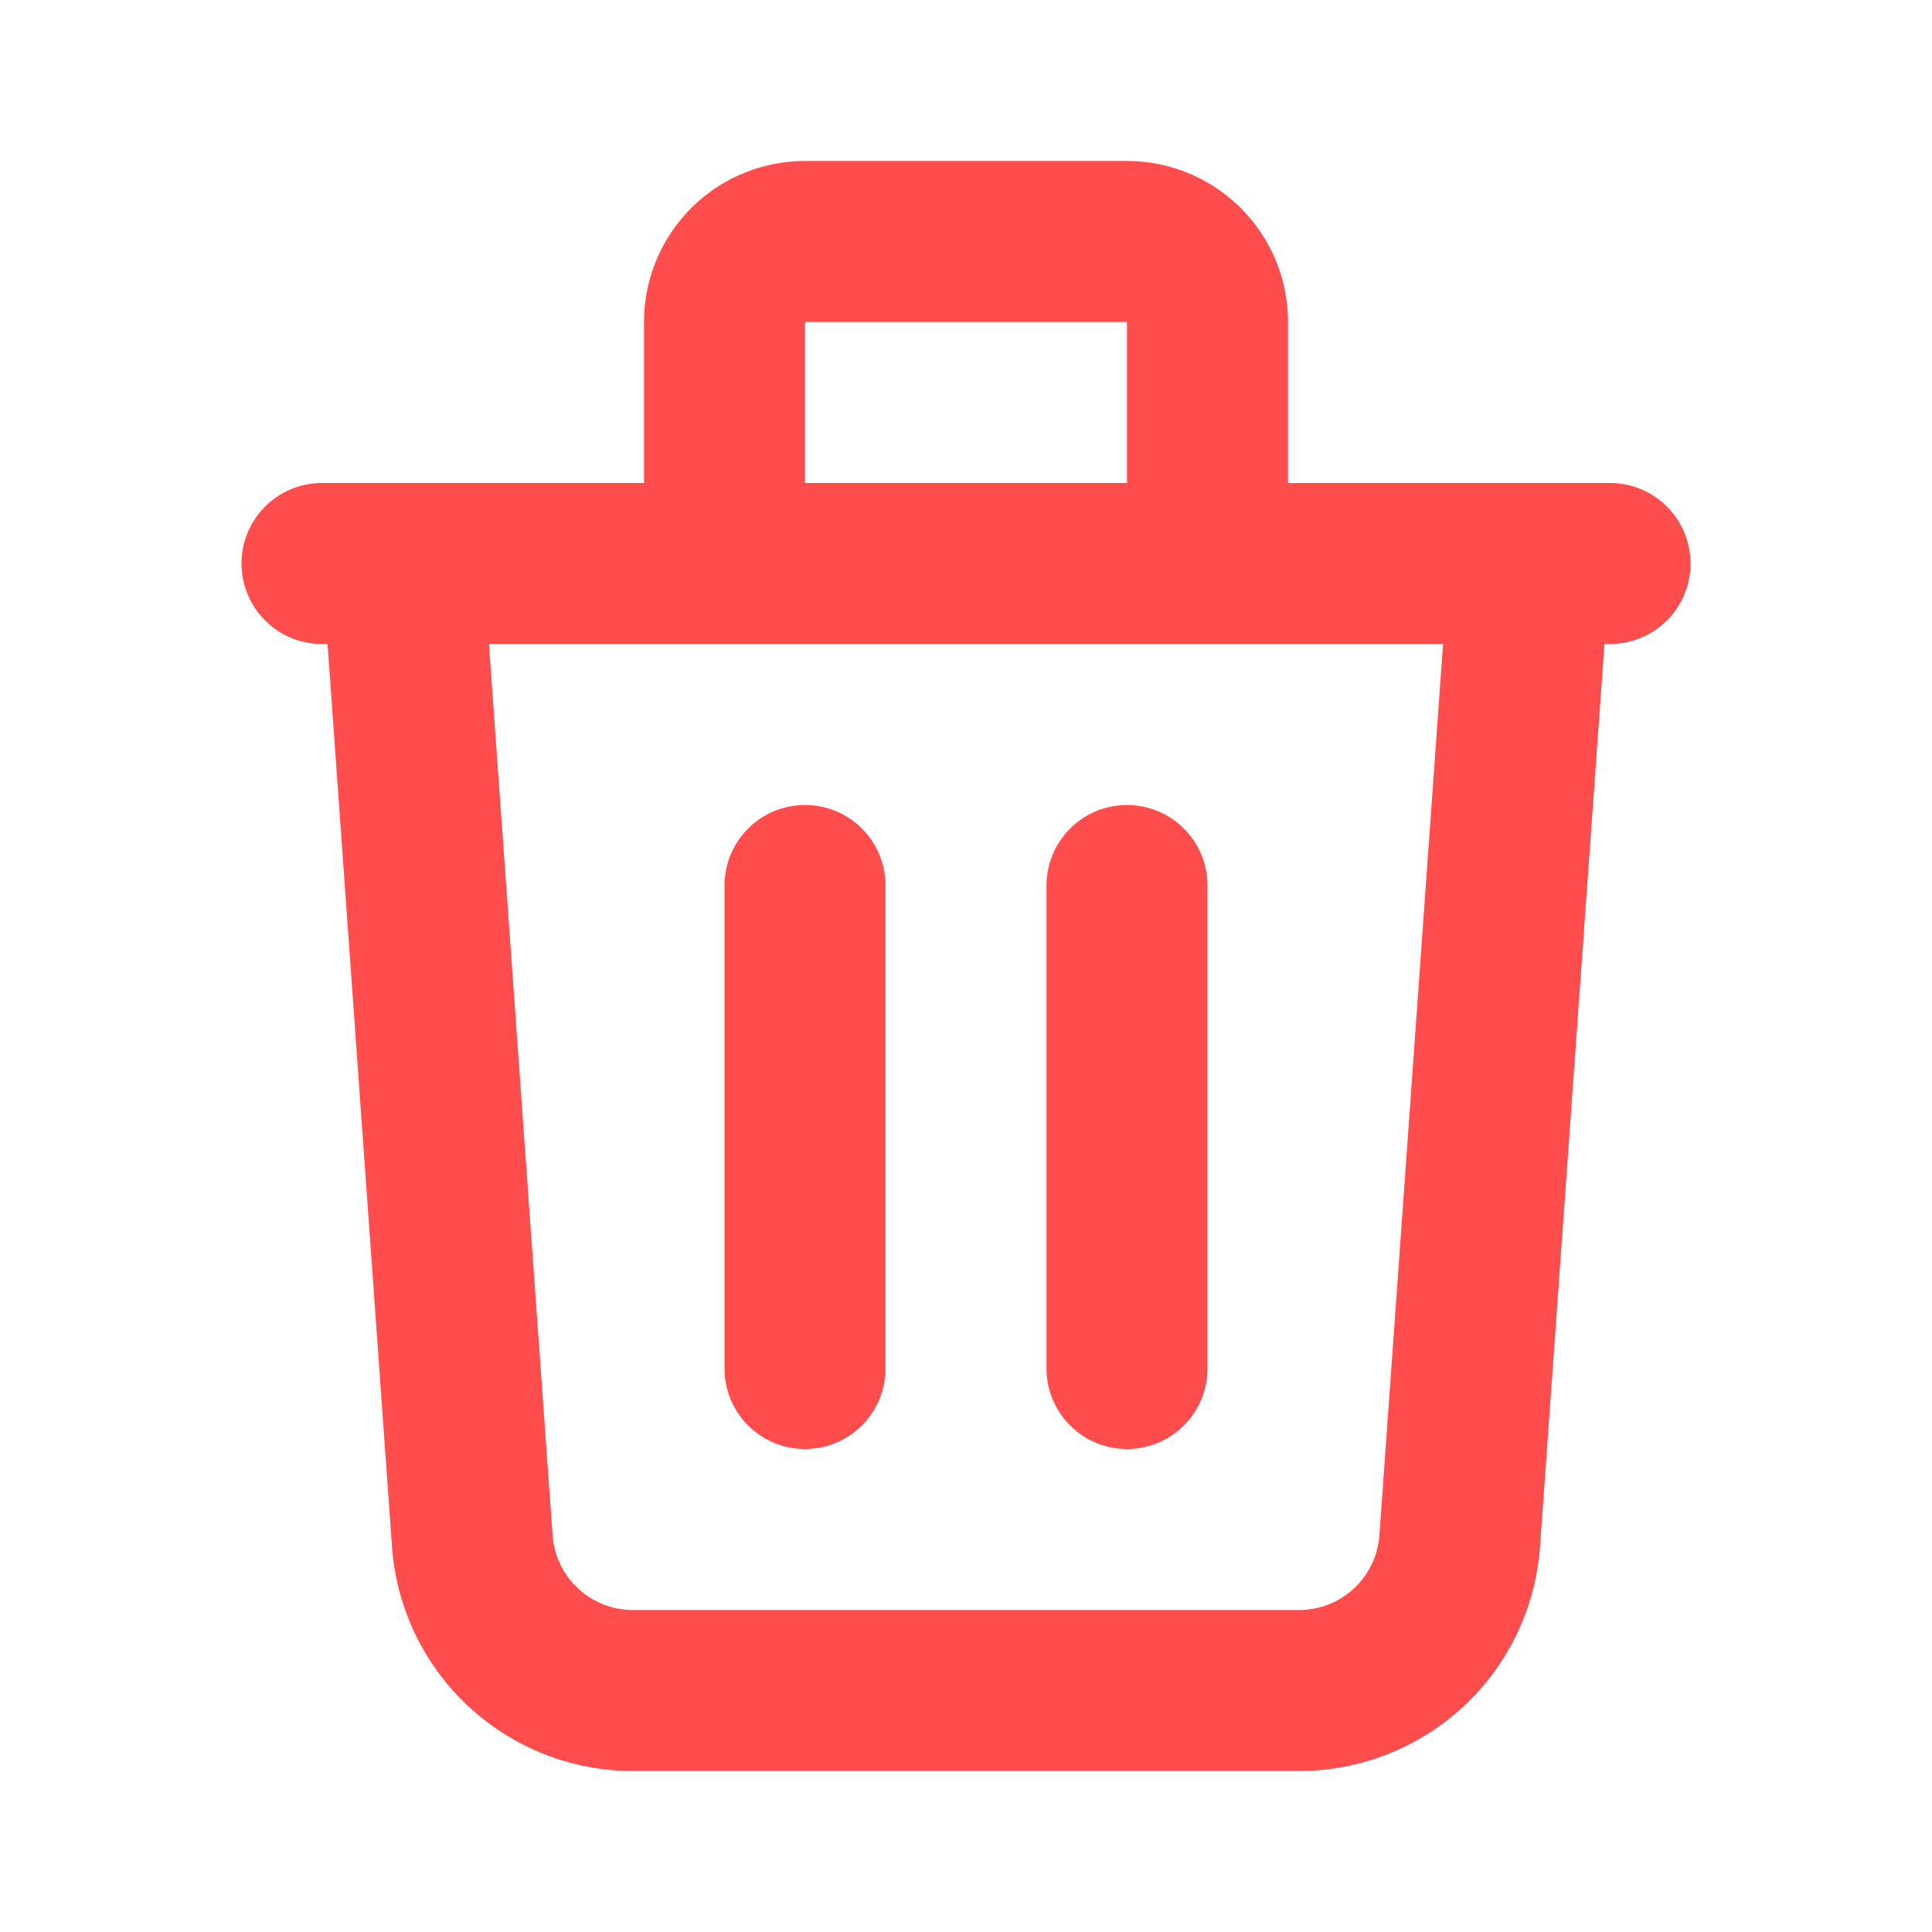 <svg xmlns="http://www.w3.org/2000/svg" class="h-6 w-6" fill="none" viewBox="0 0 24 24" stroke="#FF4D4D" stroke-width="2">
<path stroke-linecap="round" stroke-linejoin="round" d="M19 7l-.867 12.142A2 2 0 0116.138 21H7.862a2 2 0 01-1.995-1.858L5 7m5 4v6m4-6v6m1-10V4a1 1 0 00-1-1h-4a1 1 0 00-1 1v3M4 7h16" />
</svg>
